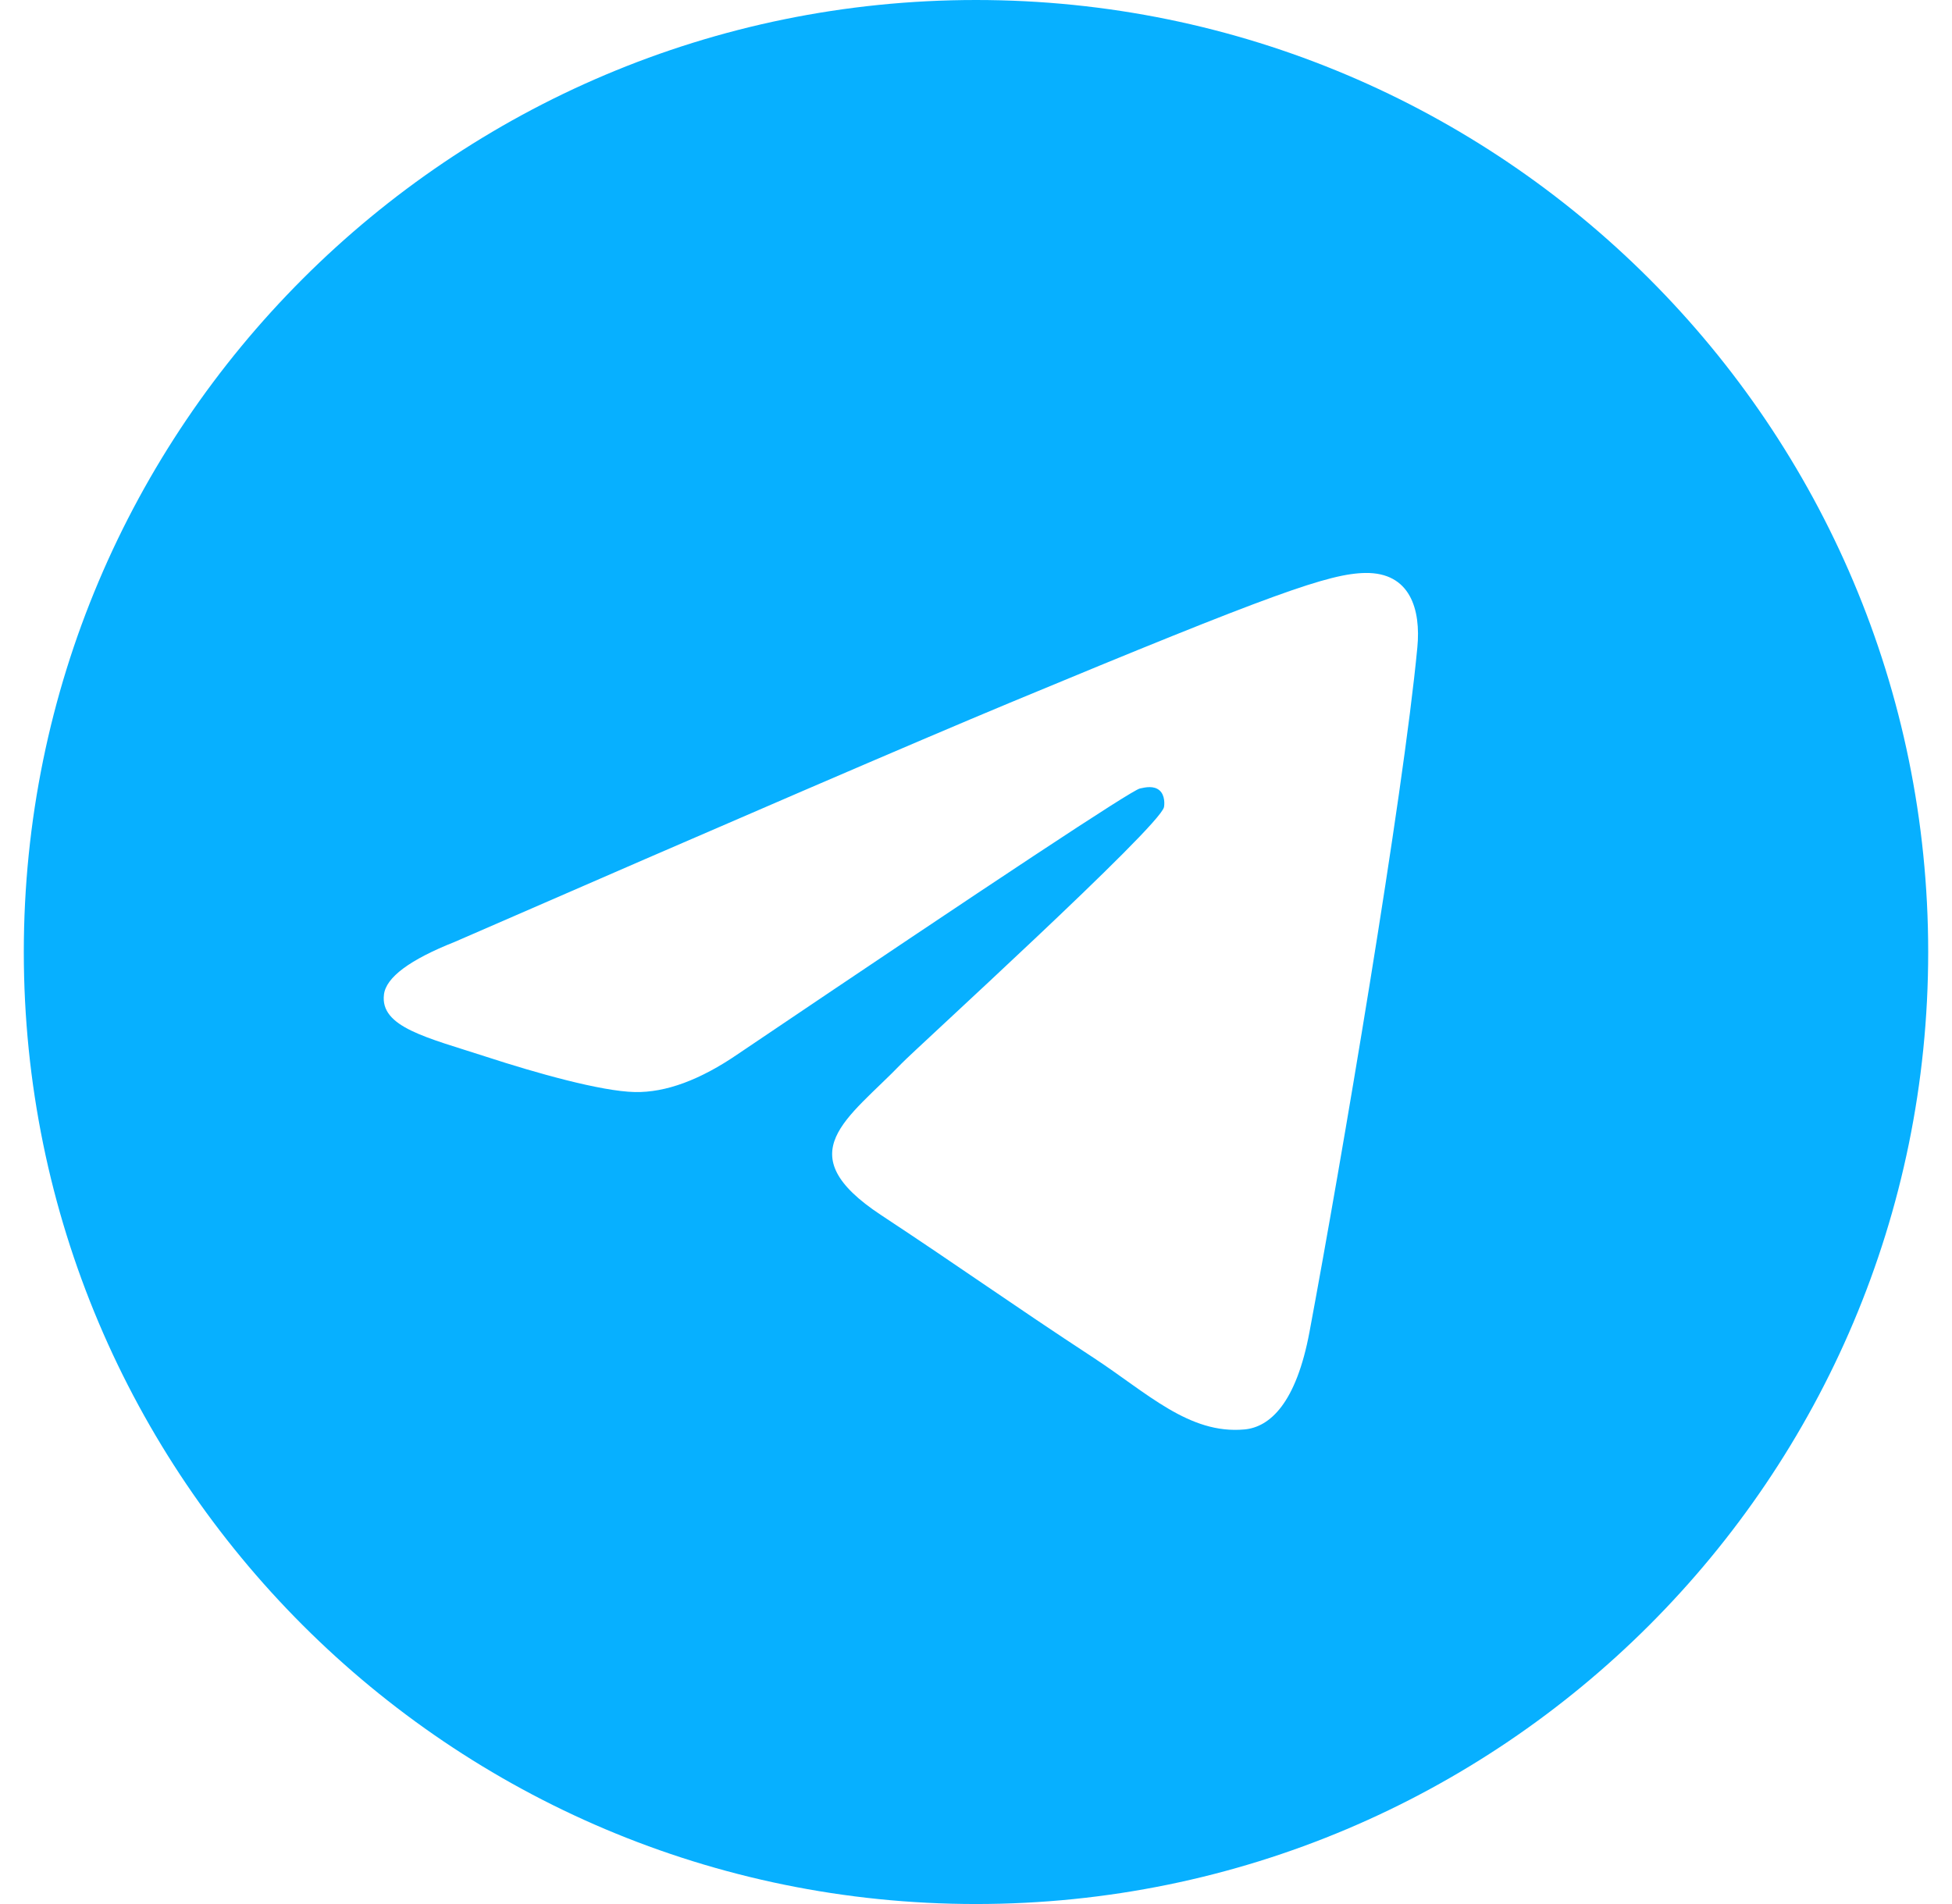 <svg width="41" height="40" viewBox="0 0 41 40" fill="none" xmlns="http://www.w3.org/2000/svg">
<path fill-rule="evenodd" clip-rule="evenodd" d="M20.5 0C9.455 0 0.5 8.955 0.5 20C0.5 31.045 9.455 40 20.5 40C31.545 40 40.5 31.045 40.5 20C40.5 8.955 31.545 0 20.5 0ZM29.77 13.602C29.47 16.763 28.167 24.438 27.505 27.98C27.225 29.48 26.672 29.982 26.138 30.03C24.977 30.137 24.095 29.262 22.97 28.525C21.21 27.372 20.215 26.653 18.507 25.527C16.532 24.225 17.812 23.51 18.937 22.342C19.232 22.035 24.348 17.38 24.448 16.958C24.46 16.905 24.473 16.708 24.355 16.605C24.237 16.502 24.065 16.537 23.942 16.565C23.765 16.605 20.953 18.463 15.505 22.14C14.707 22.688 13.983 22.955 13.335 22.942C12.622 22.927 11.248 22.538 10.227 22.205C8.975 21.798 7.978 21.582 8.065 20.892C8.11 20.532 8.605 20.163 9.552 19.787C15.382 17.247 19.27 15.572 21.215 14.762C26.77 12.452 27.923 12.05 28.677 12.037C29.62 12.023 29.847 12.802 29.77 13.602Z" fill="#07B0FF"/>
</svg>
